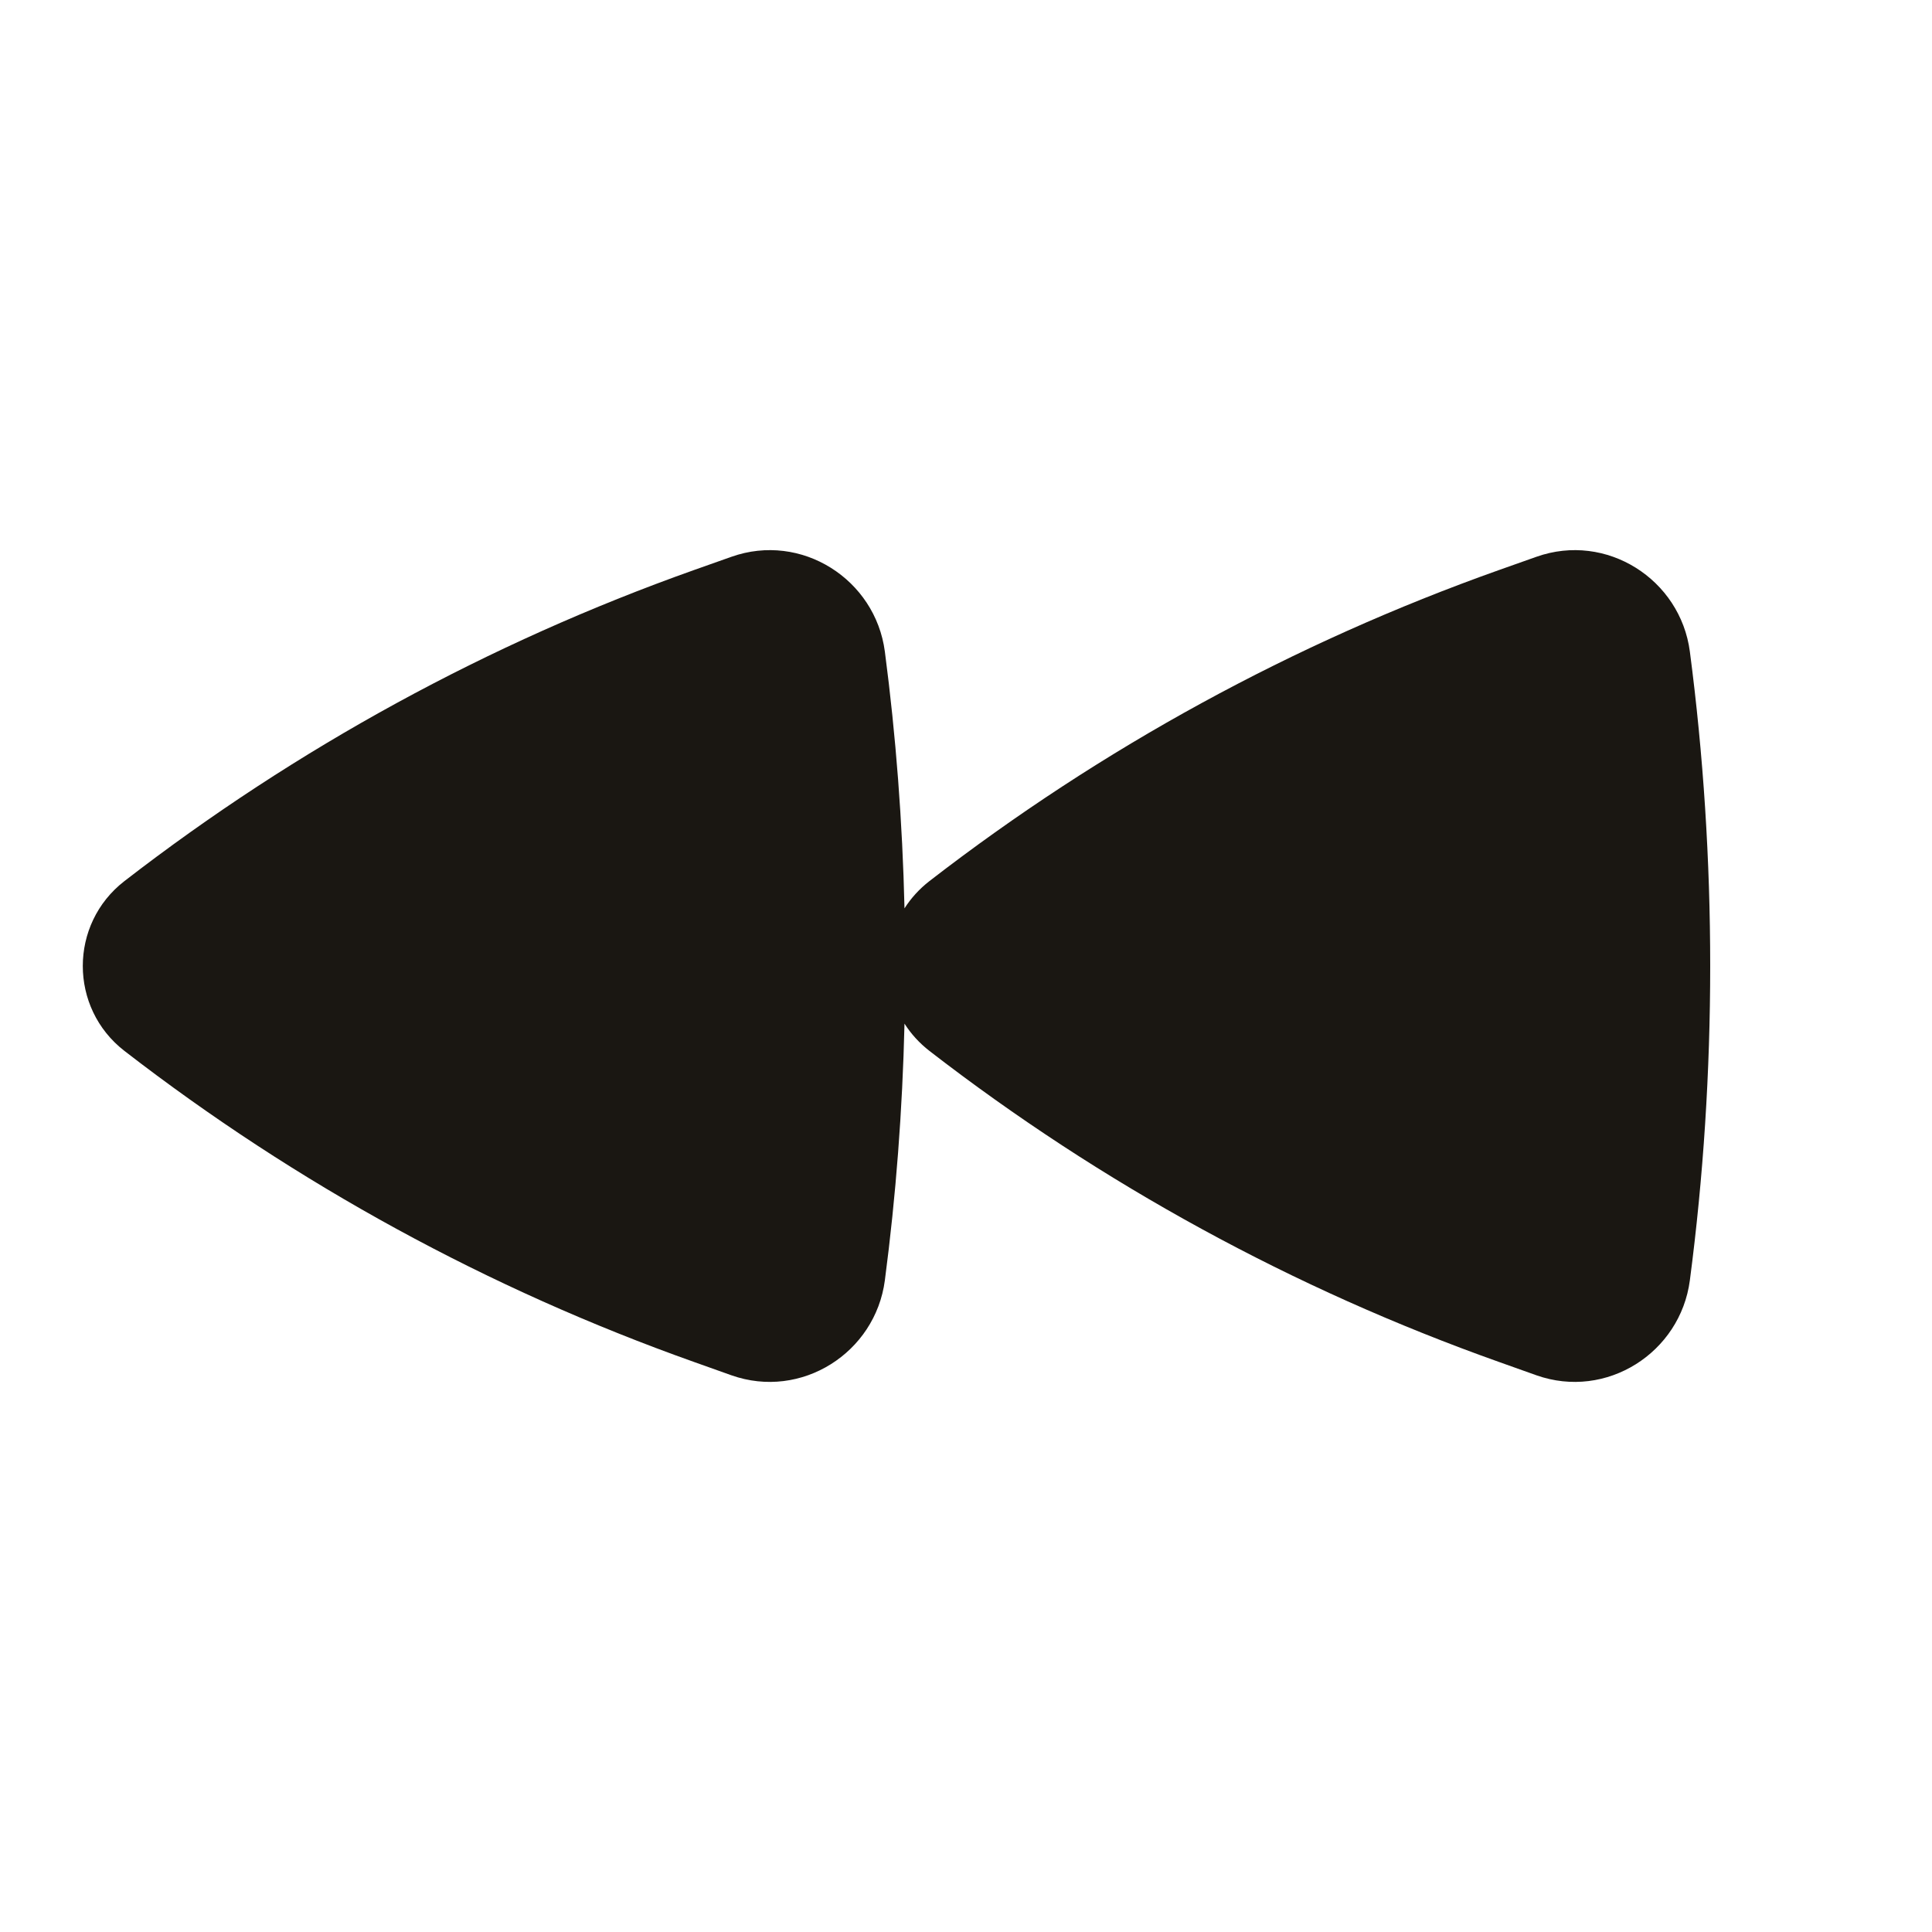<svg width="24" height="24" viewBox="0 0 24 24" fill="none" xmlns="http://www.w3.org/2000/svg">
<path d="M1.546 13.055C0.856 12.521 0.856 11.479 1.546 10.945C3.684 9.291 6.072 7.987 8.619 7.082L9.085 6.917C9.955 6.608 10.874 7.196 10.992 8.094C11.13 9.145 11.211 10.213 11.236 11.284C11.316 11.158 11.42 11.043 11.546 10.945C13.684 9.291 16.072 7.987 18.619 7.082L19.085 6.917C19.955 6.608 20.874 7.196 20.992 8.094C21.329 10.663 21.329 13.337 20.992 15.905C20.874 16.804 19.955 17.392 19.085 17.084L18.619 16.918C16.072 16.013 13.684 14.709 11.546 13.055C11.42 12.957 11.316 12.842 11.236 12.716C11.211 13.787 11.13 14.855 10.992 15.905C10.874 16.804 9.955 17.392 9.085 17.084L8.619 16.918C6.072 16.013 3.684 14.709 1.546 13.055Z" fill="#1A1712"/>
</svg>
